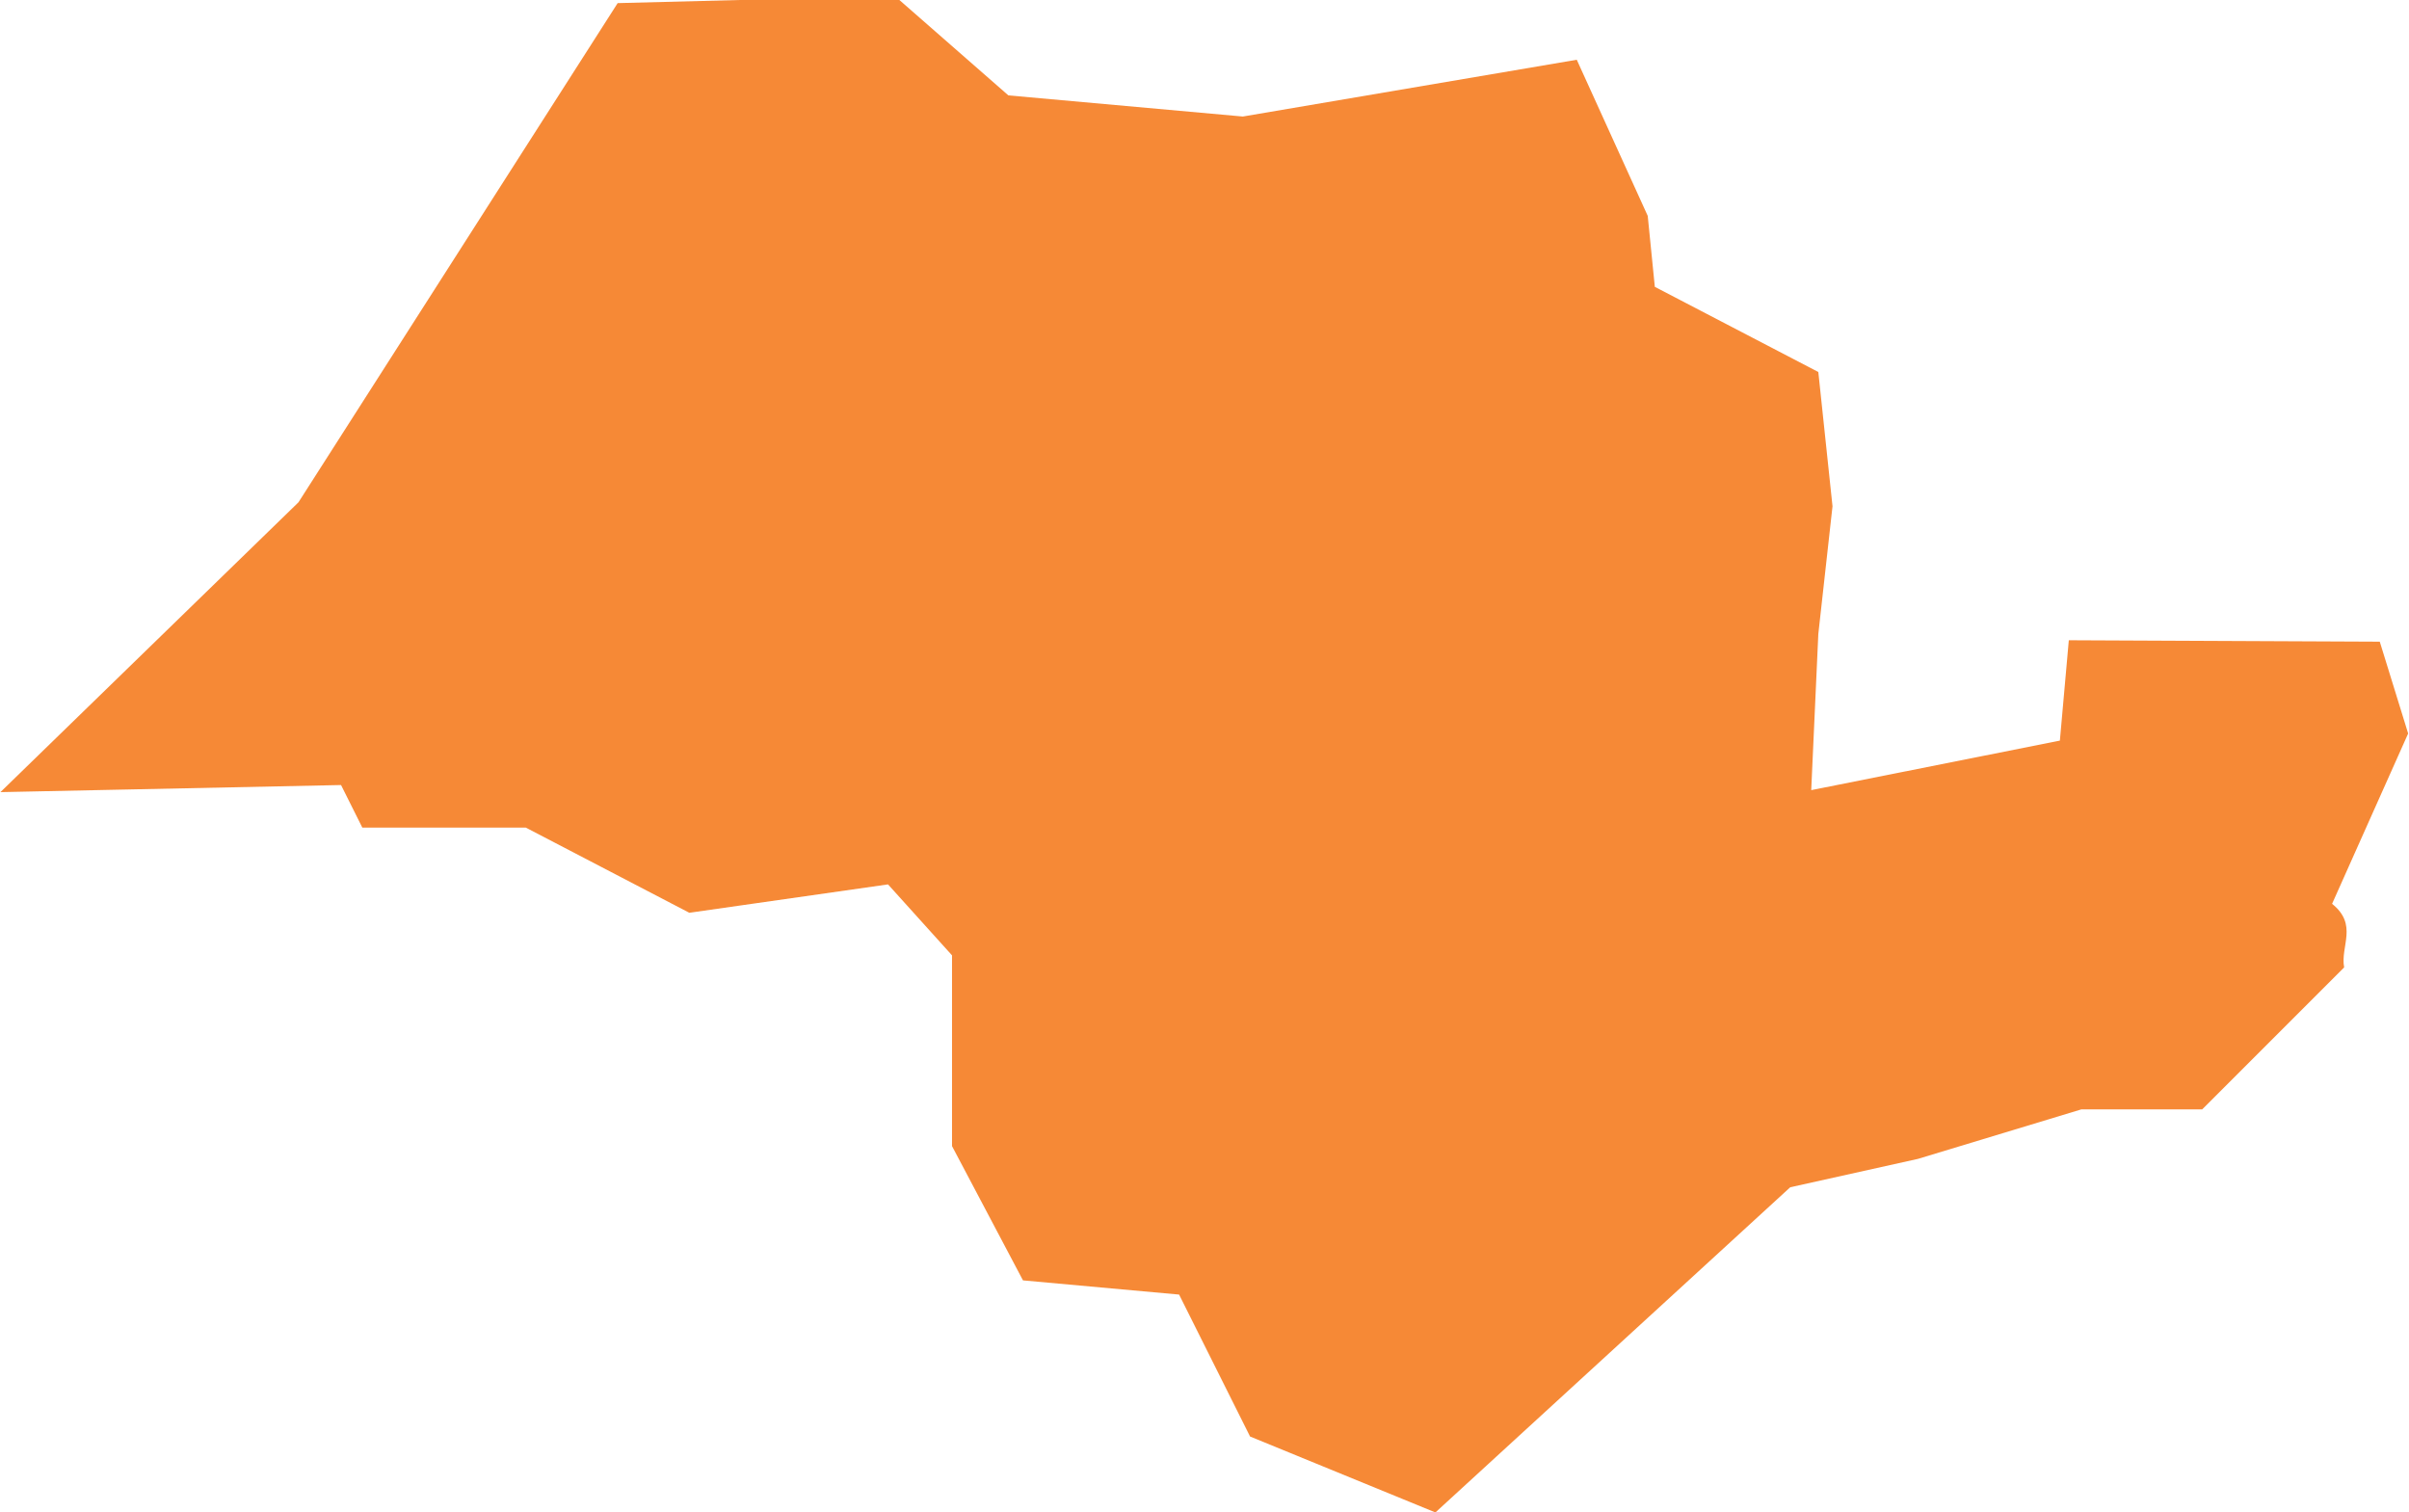 <svg xmlns="http://www.w3.org/2000/svg" xmlns:xlink="http://www.w3.org/1999/xlink" viewBox="0 0 16.974 10.656"><defs><style>.a,.c{fill:#f68936;}.b{clip-path:url(#a);}.c{fill-rule:evenodd;}</style><clipPath id="a"><path class="a" d="M0-47.539H16.974v10.656H0Z" transform="translate(0 47.539)"/></clipPath></defs><g transform="translate(-1016.374 -183.539)"><g class="b" transform="translate(1016.374 183.539)"><g transform="translate(0)"><path class="c" d="M-35.006-36.883l2.5-2.291.9-.2,1.152-.349h.851l1-1c-.028-.15.1-.3-.085-.448l.536-1.2-.2-.647-2.191-.01-.063.707-1.752.349.05-1.1.1-.9-.1-.946-1.152-.6-.05-.5-.5-1.1-2.353.4-1.652-.149-.8-.7-1.953.05L-43.017-44l-2.1,2.042,2.4-.05.15.3h1.152l1.152.6,1.4-.2.451.5v1.344l.5.946,1.1.1.5,1Z" transform="translate(45.12 47.539)"/></g></g></g></svg>